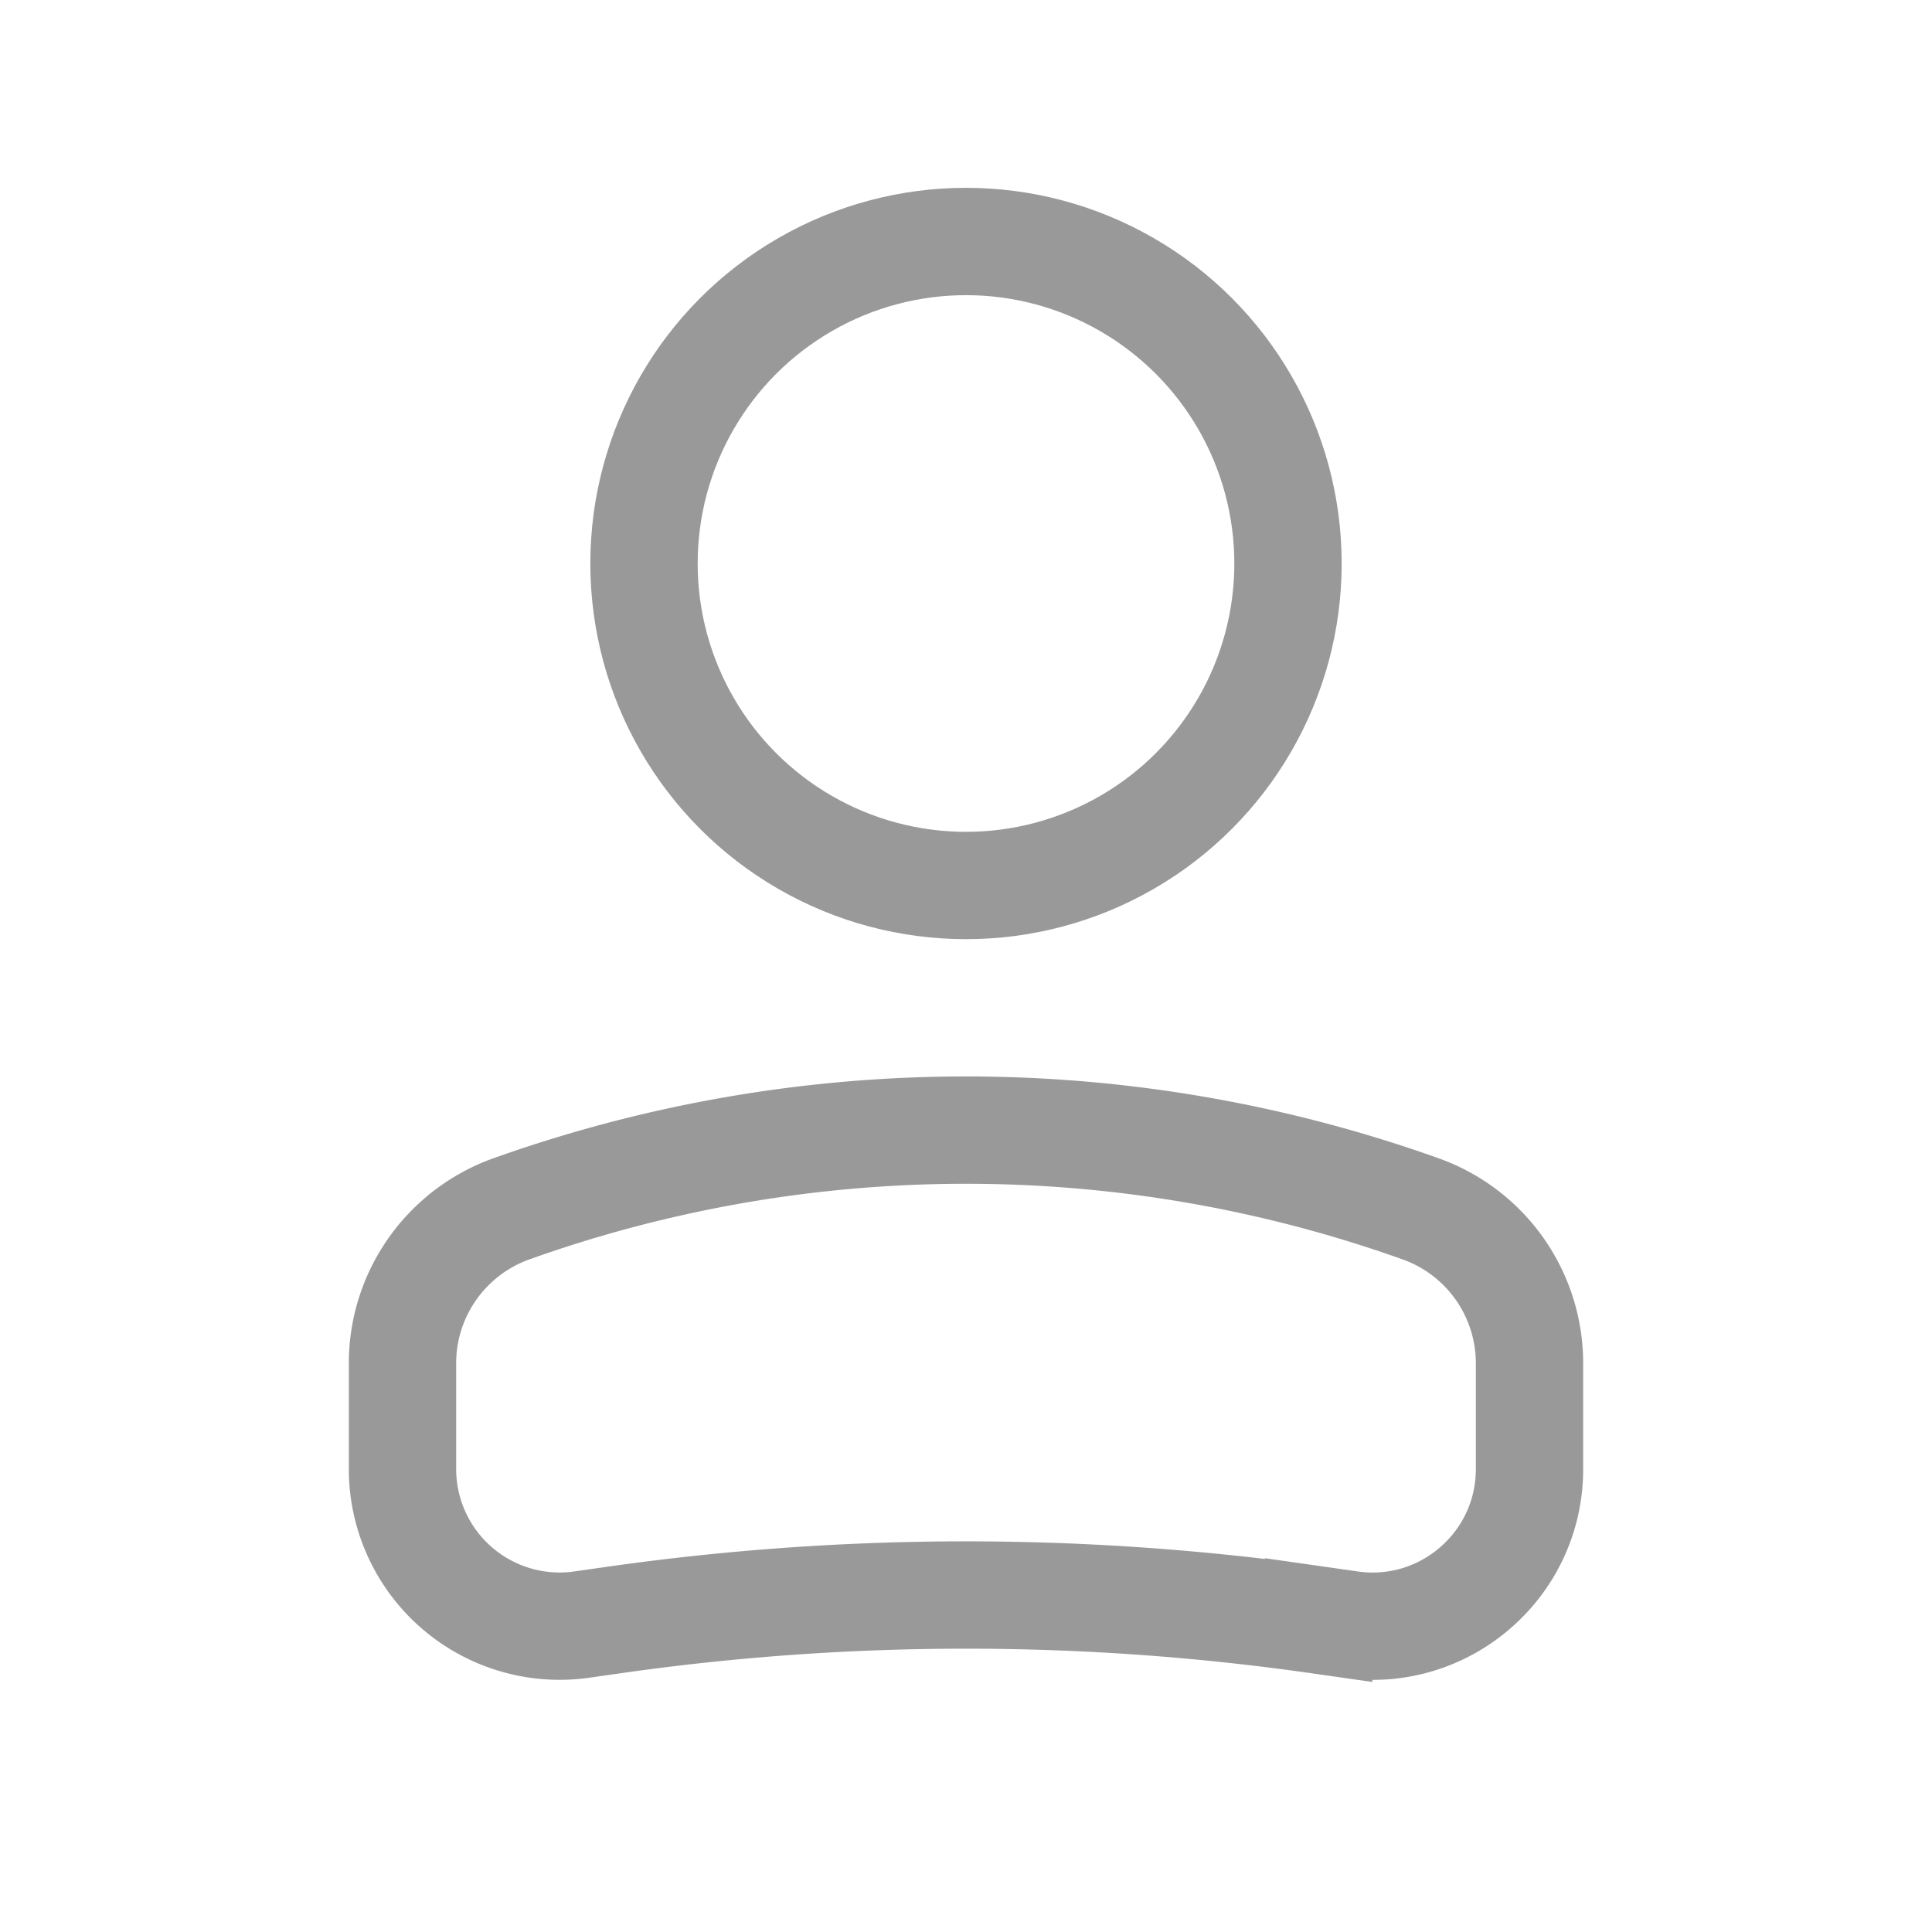 <svg width="18" height="18" fill="none" xmlns="http://www.w3.org/2000/svg"><circle cx="3" cy="3" r="3" transform="matrix(-1 0 0 1 12 2.25)" stroke="#999"/><path d="M3.75 12.701c0-.645.406-1.22 1.013-1.438v0a12.596 12.596 0 018.474 0v0a1.527 1.527 0 011.013 1.438v.987c0 .89-.789 1.574-1.67 1.448l-.294-.042a23.229 23.229 0 00-6.572 0l-.294.042a1.464 1.464 0 01-1.67-1.448V12.7z" stroke="#999"/></svg>